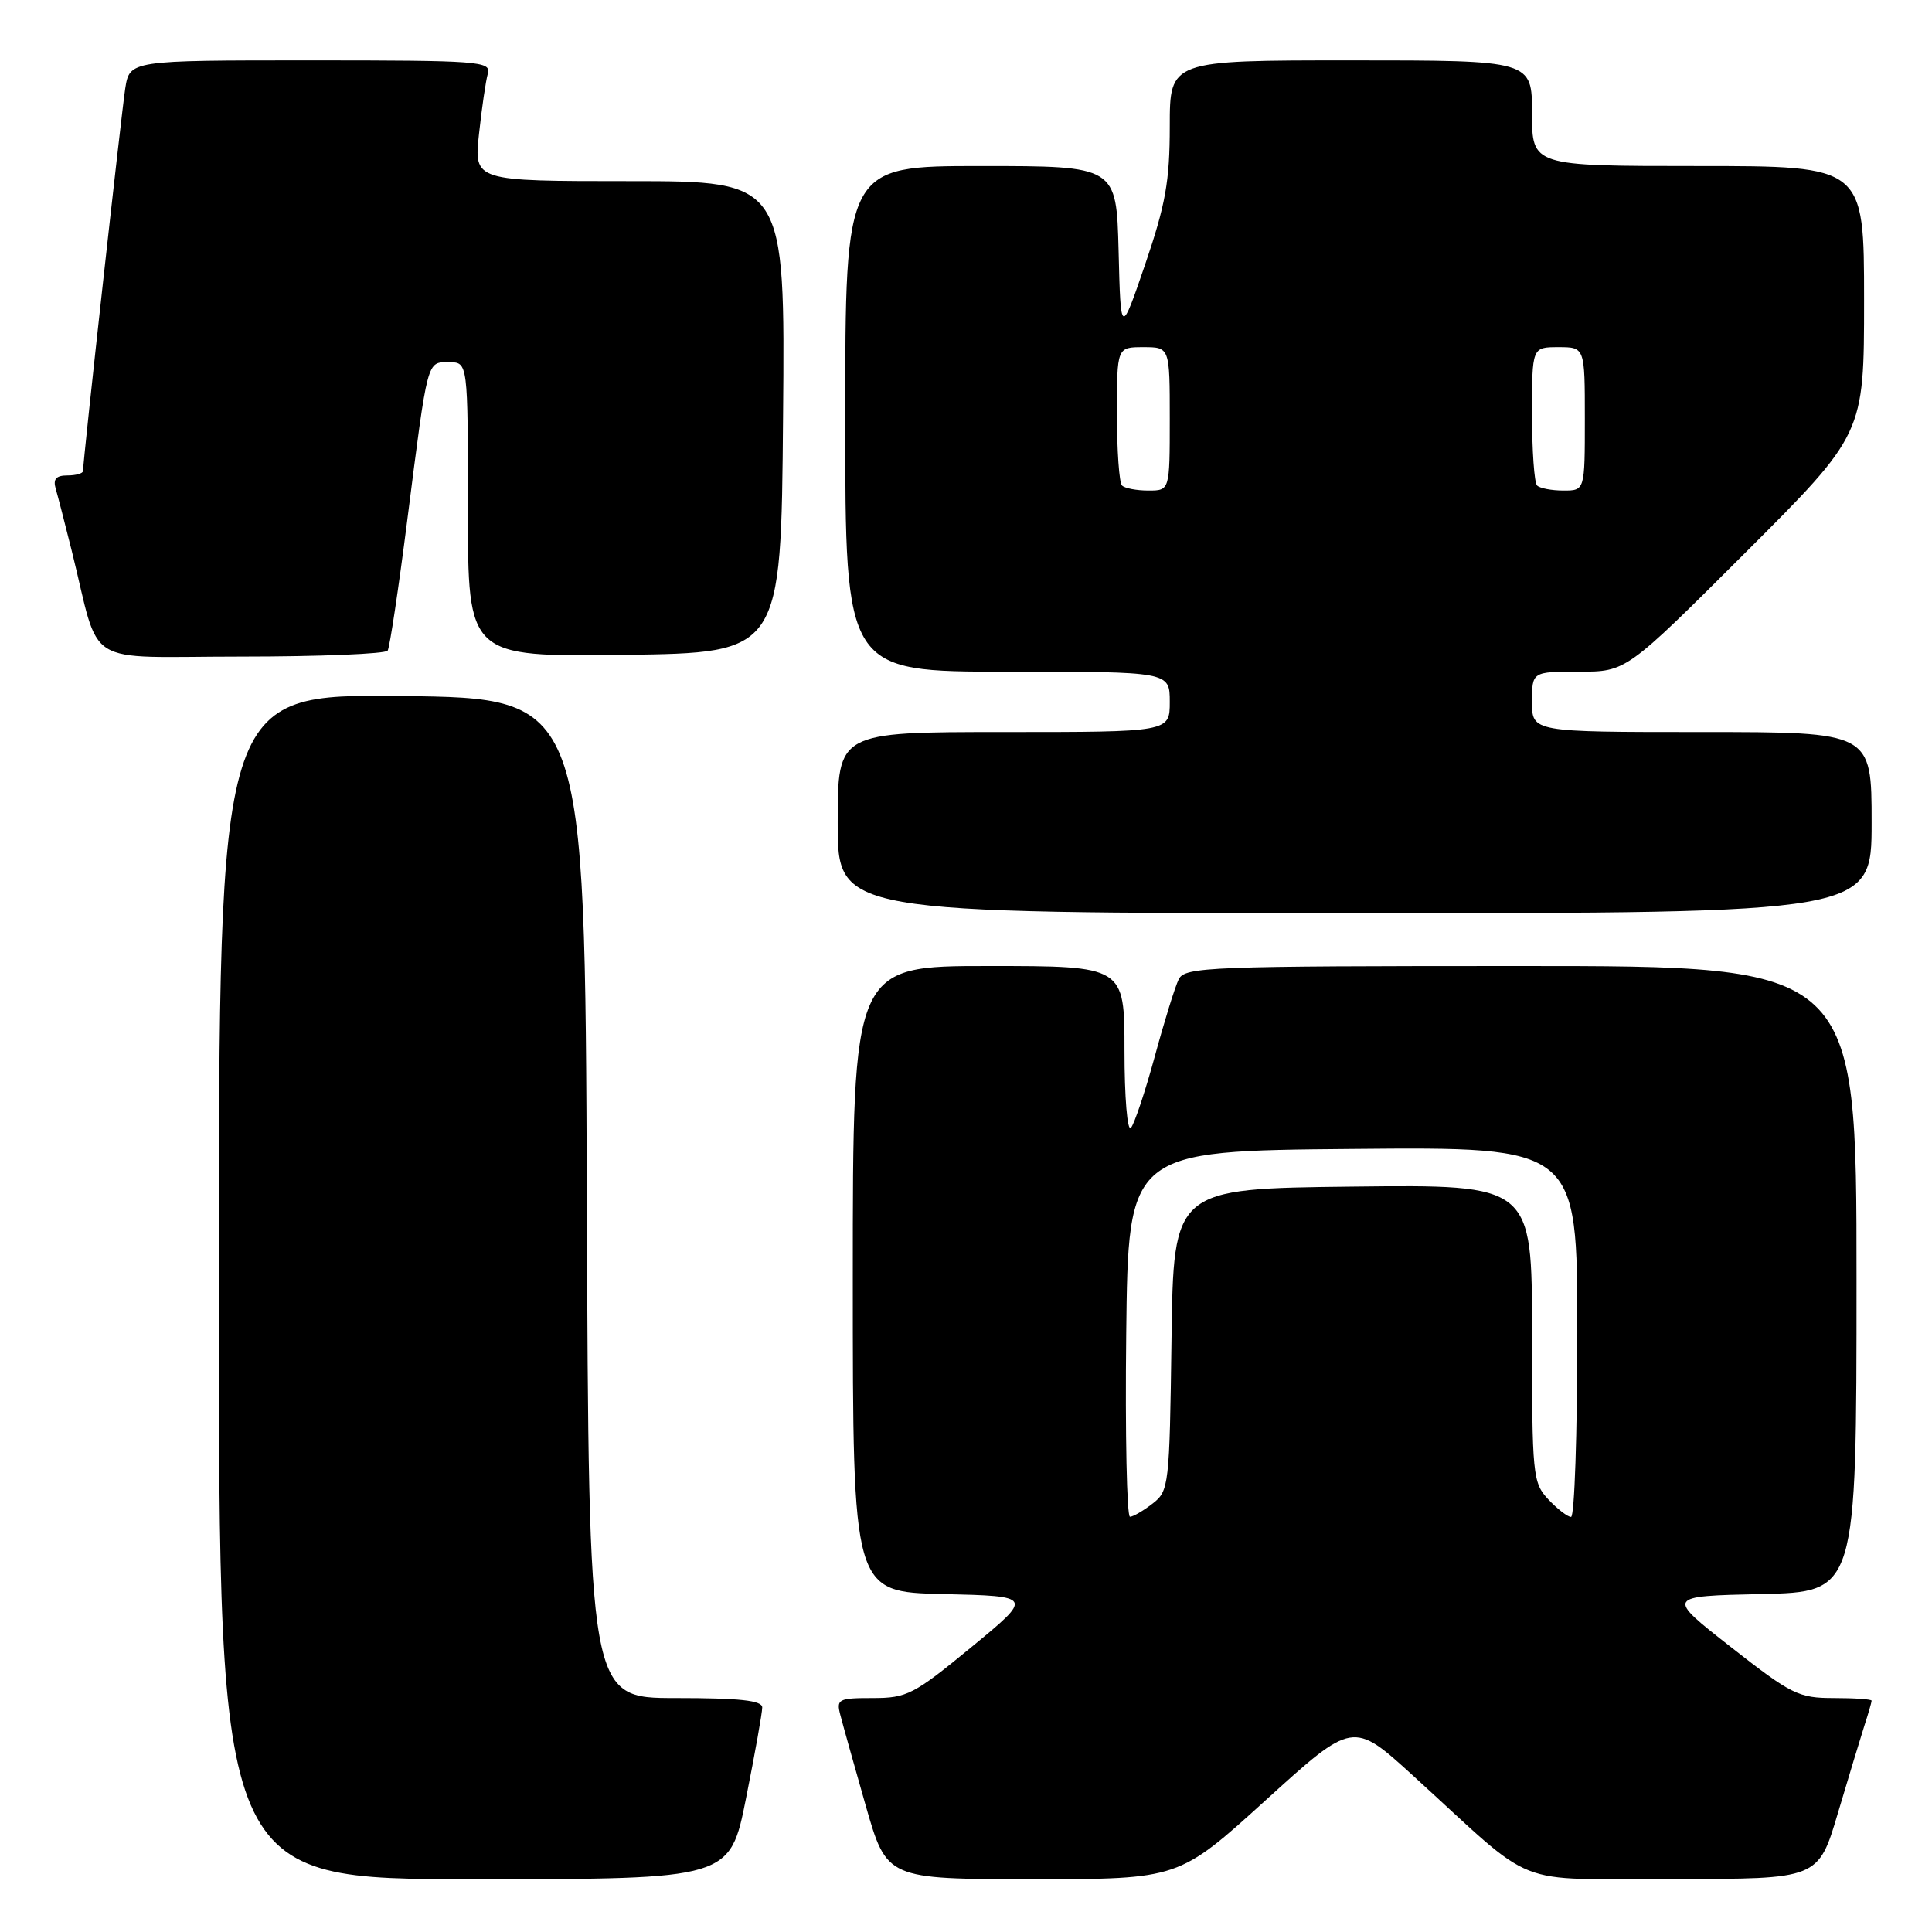 <?xml version="1.0" encoding="UTF-8" standalone="no"?>
<!DOCTYPE svg PUBLIC "-//W3C//DTD SVG 1.1//EN" "http://www.w3.org/Graphics/SVG/1.1/DTD/svg11.dtd" >
<svg xmlns="http://www.w3.org/2000/svg" xmlns:xlink="http://www.w3.org/1999/xlink" version="1.1" viewBox="0 0 256 256">
 <g >
 <path fill="currentColor"
d=" M 98.86 238.25 C 100.04 232.34 101.00 226.94 101.00 226.25 C 101.00 225.32 98.03 225.00 89.51 225.00 C 78.01 225.00 78.01 225.00 77.76 158.75 C 77.50 92.50 77.50 92.50 53.25 92.23 C 29.00 91.96 29.00 91.96 29.00 170.48 C 29.00 249.00 29.00 249.00 62.86 249.00 C 96.72 249.00 96.72 249.00 98.86 238.25 Z  M 167.73 238.52 C 179.28 228.04 179.28 228.04 187.22 235.27 C 204.05 250.59 199.85 248.92 221.72 248.96 C 240.94 249.00 240.94 249.00 243.53 240.25 C 244.96 235.44 246.55 230.20 247.06 228.60 C 247.58 227.01 248.00 225.54 248.00 225.35 C 248.00 225.16 245.75 225.00 242.99 225.00 C 238.32 225.00 237.39 224.54 229.36 218.25 C 220.74 211.50 220.74 211.50 233.37 211.22 C 246.00 210.94 246.00 210.94 246.00 169.47 C 246.00 128.00 246.00 128.00 201.54 128.00 C 160.19 128.00 157.01 128.12 156.19 129.75 C 155.71 130.71 154.28 135.32 153.01 140.00 C 151.73 144.68 150.31 148.93 149.85 149.45 C 149.38 149.98 149.00 145.39 149.00 139.20 C 149.00 128.00 149.00 128.00 131.00 128.00 C 113.00 128.00 113.00 128.00 113.00 169.47 C 113.00 210.94 113.00 210.94 124.96 211.22 C 136.92 211.50 136.92 211.50 128.72 218.25 C 121.08 224.54 120.18 225.00 115.64 225.00 C 111.08 225.00 110.80 225.15 111.35 227.25 C 111.67 228.49 113.18 233.89 114.71 239.25 C 117.50 248.99 117.50 248.99 136.85 249.00 C 156.19 249.00 156.19 249.00 167.73 238.52 Z  M 248.00 109.00 C 248.00 97.00 248.00 97.00 225.50 97.00 C 203.00 97.00 203.00 97.00 203.00 93.00 C 203.00 89.00 203.00 89.00 209.24 89.00 C 215.48 89.00 215.48 89.00 231.24 73.26 C 247.00 57.52 247.00 57.52 247.00 39.76 C 247.00 22.00 247.00 22.00 225.00 22.00 C 203.00 22.00 203.00 22.00 203.00 15.00 C 203.00 8.00 203.00 8.00 179.00 8.00 C 155.00 8.00 155.00 8.00 155.00 16.75 C 155.00 24.00 154.44 27.12 151.75 35.00 C 148.50 44.50 148.50 44.50 148.22 33.25 C 147.93 22.00 147.93 22.00 129.97 22.00 C 112.00 22.00 112.00 22.00 112.00 55.50 C 112.00 89.00 112.00 89.00 133.50 89.00 C 155.00 89.00 155.00 89.00 155.00 93.00 C 155.00 97.00 155.00 97.00 133.00 97.00 C 111.00 97.00 111.00 97.00 111.00 109.00 C 111.00 121.00 111.00 121.00 179.50 121.00 C 248.00 121.00 248.00 121.00 248.00 109.00 Z  M 51.37 86.21 C 51.64 85.77 52.81 78.01 53.96 68.96 C 56.72 47.33 56.54 48.00 59.52 48.00 C 62.00 48.00 62.00 48.00 62.00 67.52 C 62.00 87.04 62.00 87.04 82.75 86.77 C 103.50 86.50 103.50 86.50 103.76 55.25 C 104.03 24.00 104.03 24.00 83.42 24.00 C 62.80 24.00 62.80 24.00 63.47 17.75 C 63.84 14.31 64.37 10.71 64.64 9.75 C 65.10 8.12 63.51 8.00 41.16 8.00 C 17.18 8.00 17.18 8.00 16.59 11.75 C 16.07 15.17 11.00 61.03 11.00 62.41 C 11.00 62.73 10.07 63.00 8.93 63.00 C 7.43 63.00 7.01 63.48 7.38 64.75 C 7.66 65.71 8.62 69.42 9.51 73.00 C 13.42 88.75 10.61 87.00 31.98 87.00 C 42.38 87.00 51.10 86.64 51.37 86.21 Z  M 149.23 176.75 C 149.50 152.50 149.50 152.50 179.25 152.24 C 209.00 151.97 209.00 151.97 209.00 176.49 C 209.00 189.97 208.63 201.00 208.17 201.00 C 207.72 201.00 206.37 199.96 205.17 198.69 C 203.09 196.47 203.00 195.52 203.00 176.67 C 203.00 156.96 203.00 156.96 179.25 157.23 C 155.50 157.50 155.50 157.50 155.23 177.50 C 154.97 196.86 154.89 197.56 152.73 199.23 C 151.50 200.18 150.15 200.97 149.73 200.98 C 149.31 200.99 149.08 190.09 149.23 176.75 Z  M 148.67 64.33 C 148.30 63.97 148.00 59.69 148.00 54.83 C 148.00 46.00 148.00 46.00 151.50 46.00 C 155.00 46.00 155.00 46.00 155.00 55.50 C 155.00 65.00 155.00 65.00 152.17 65.00 C 150.61 65.00 149.03 64.70 148.67 64.33 Z  M 203.67 64.33 C 203.30 63.97 203.00 59.69 203.00 54.83 C 203.00 46.00 203.00 46.00 206.50 46.00 C 210.00 46.00 210.00 46.00 210.00 55.50 C 210.00 65.00 210.00 65.00 207.17 65.00 C 205.61 65.00 204.03 64.70 203.67 64.33 Z "/>
</g>
</svg>